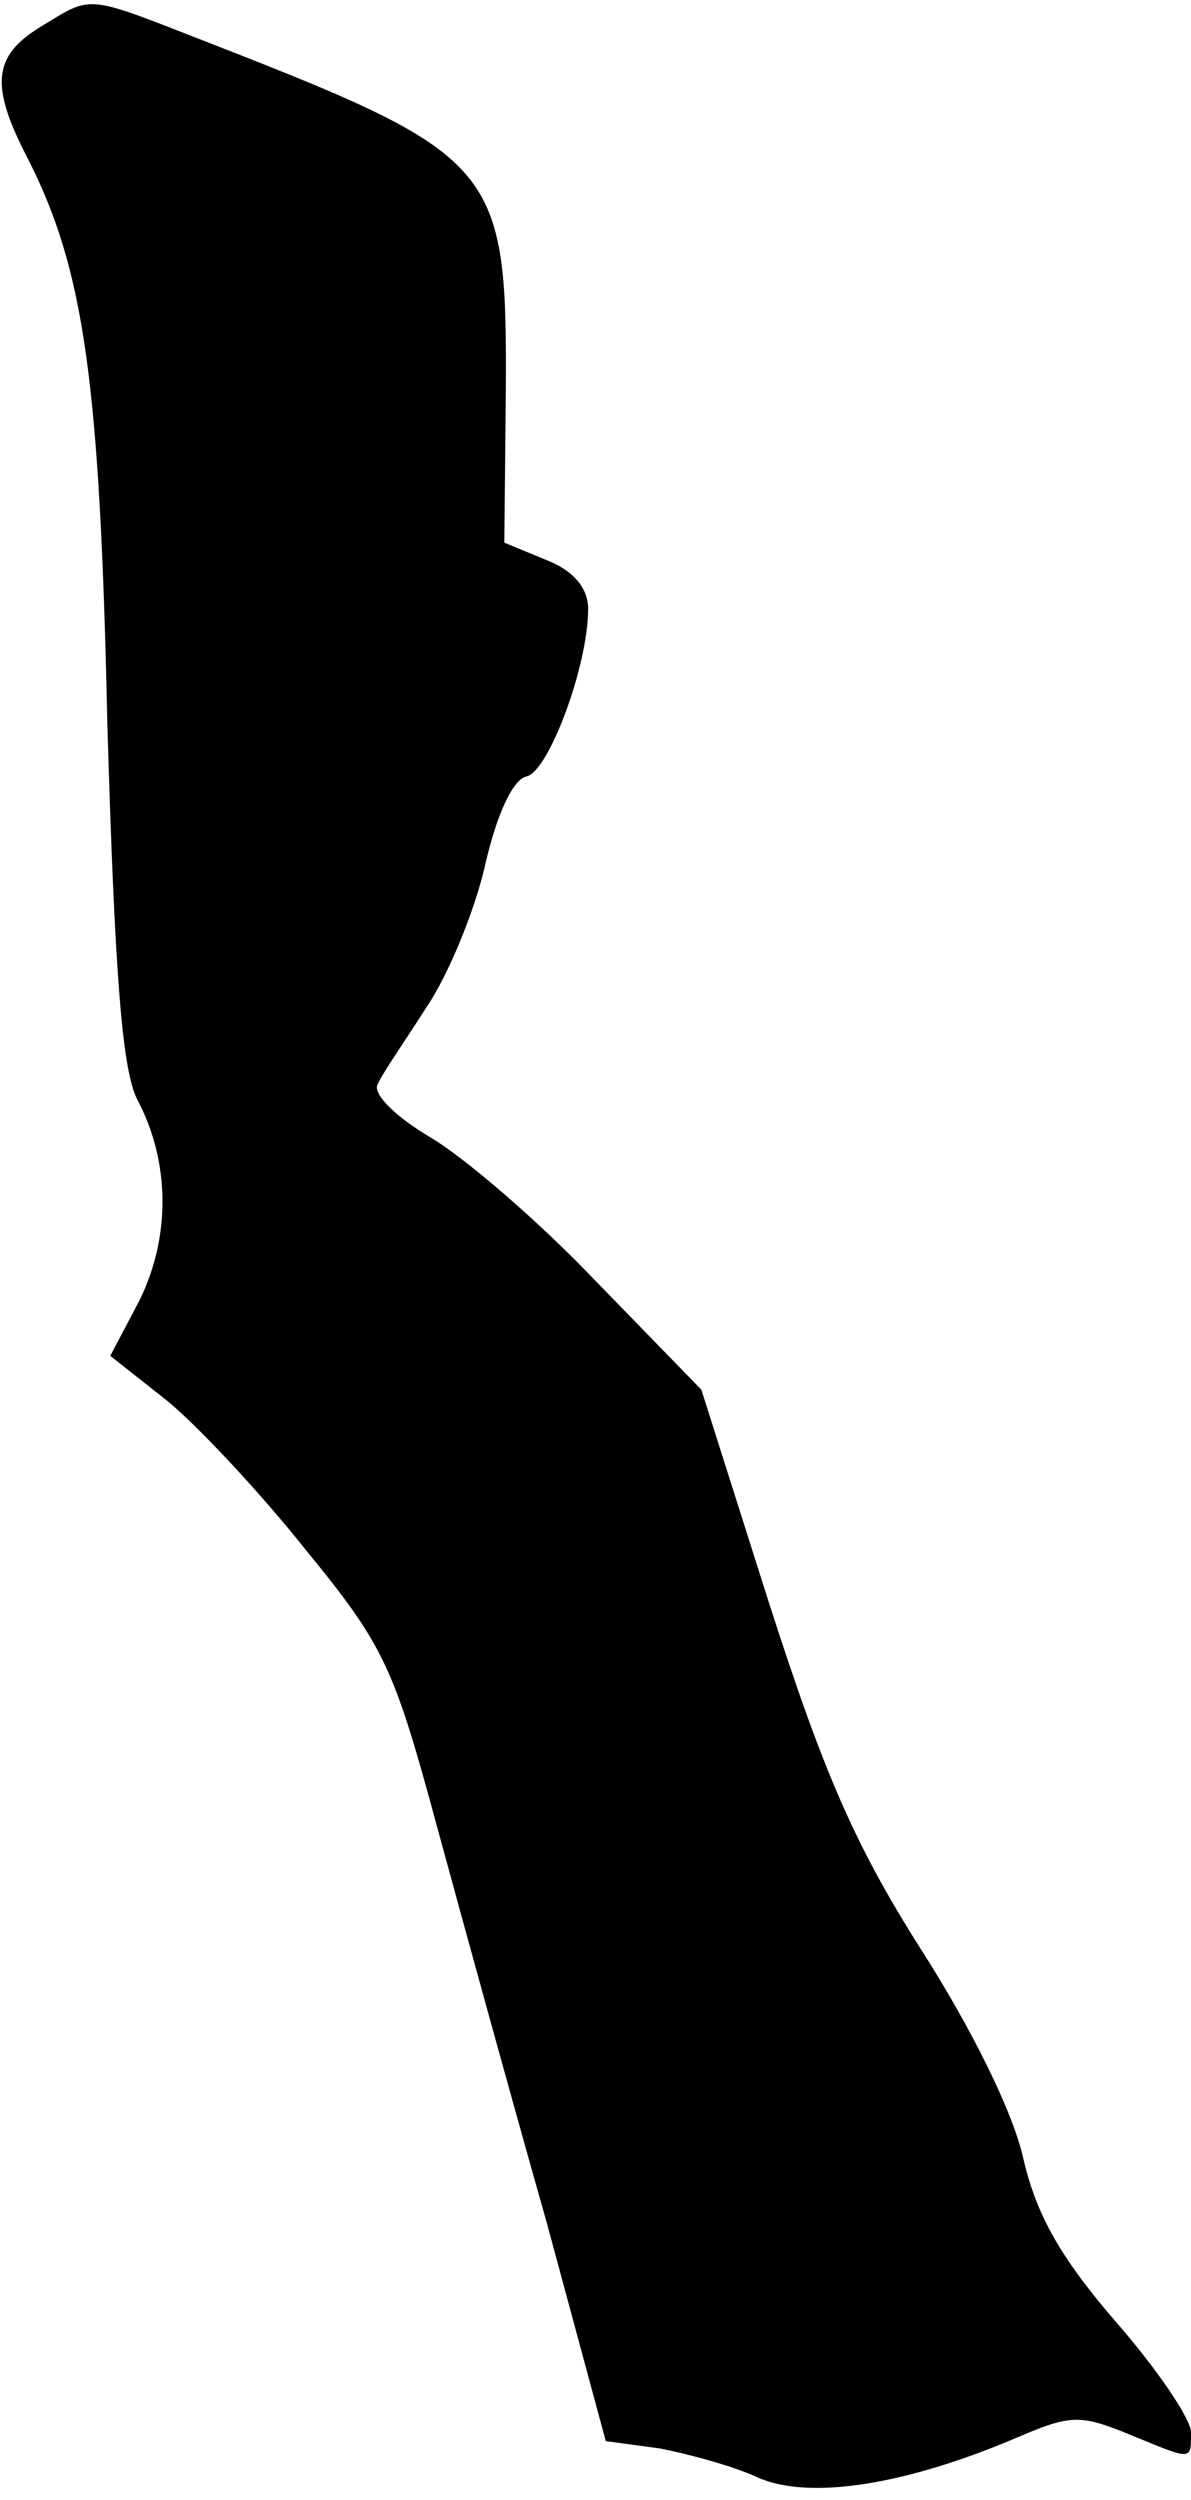 <?xml version="1.0" standalone="no"?>
<!DOCTYPE svg PUBLIC "-//W3C//DTD SVG 20010904//EN"
 "http://www.w3.org/TR/2001/REC-SVG-20010904/DTD/svg10.dtd">
<svg version="1.0" xmlns="http://www.w3.org/2000/svg"
 width="81pt" height="170pt" viewBox="0 0 81 170"
 preserveAspectRatio="xMidYMid meet">
<g transform="translate(0,170) scale(0.1,-0.1)"
fill="#000000" stroke="none">
<path fill="#000000" stroke="none" d="M28 1682 c-33 -20 -35 -40 -9 -90 38
-75 49 -150 54 -384 5 -170 10 -234 20 -255 23 -43 23 -94 2 -137 l-20 -38 38
-30 c21 -17 64 -63 95 -102 54 -66 60 -80 90 -191 18 -66 51 -186 74 -267 l40
-148 37 -5 c20 -4 50 -12 67 -20 35 -15 100 -5 177 28 35 15 42 15 74 2 44
-18 43 -19 43 1 0 9 -23 43 -51 75 -37 43 -54 72 -63 111 -7 32 -36 90 -70
143 -45 71 -66 120 -103 235 l-46 145 -71 73 c-39 41 -90 85 -114 99 -25 15
-39 30 -35 36 3 7 19 30 33 52 15 22 33 66 40 97 8 35 19 58 28 60 15 3 42 75
42 114 0 14 -10 26 -28 33 l-29 12 1 102 c1 153 -5 161 -197 236 -90 35 -83
35 -119 13z"/>
</g>
</svg>
